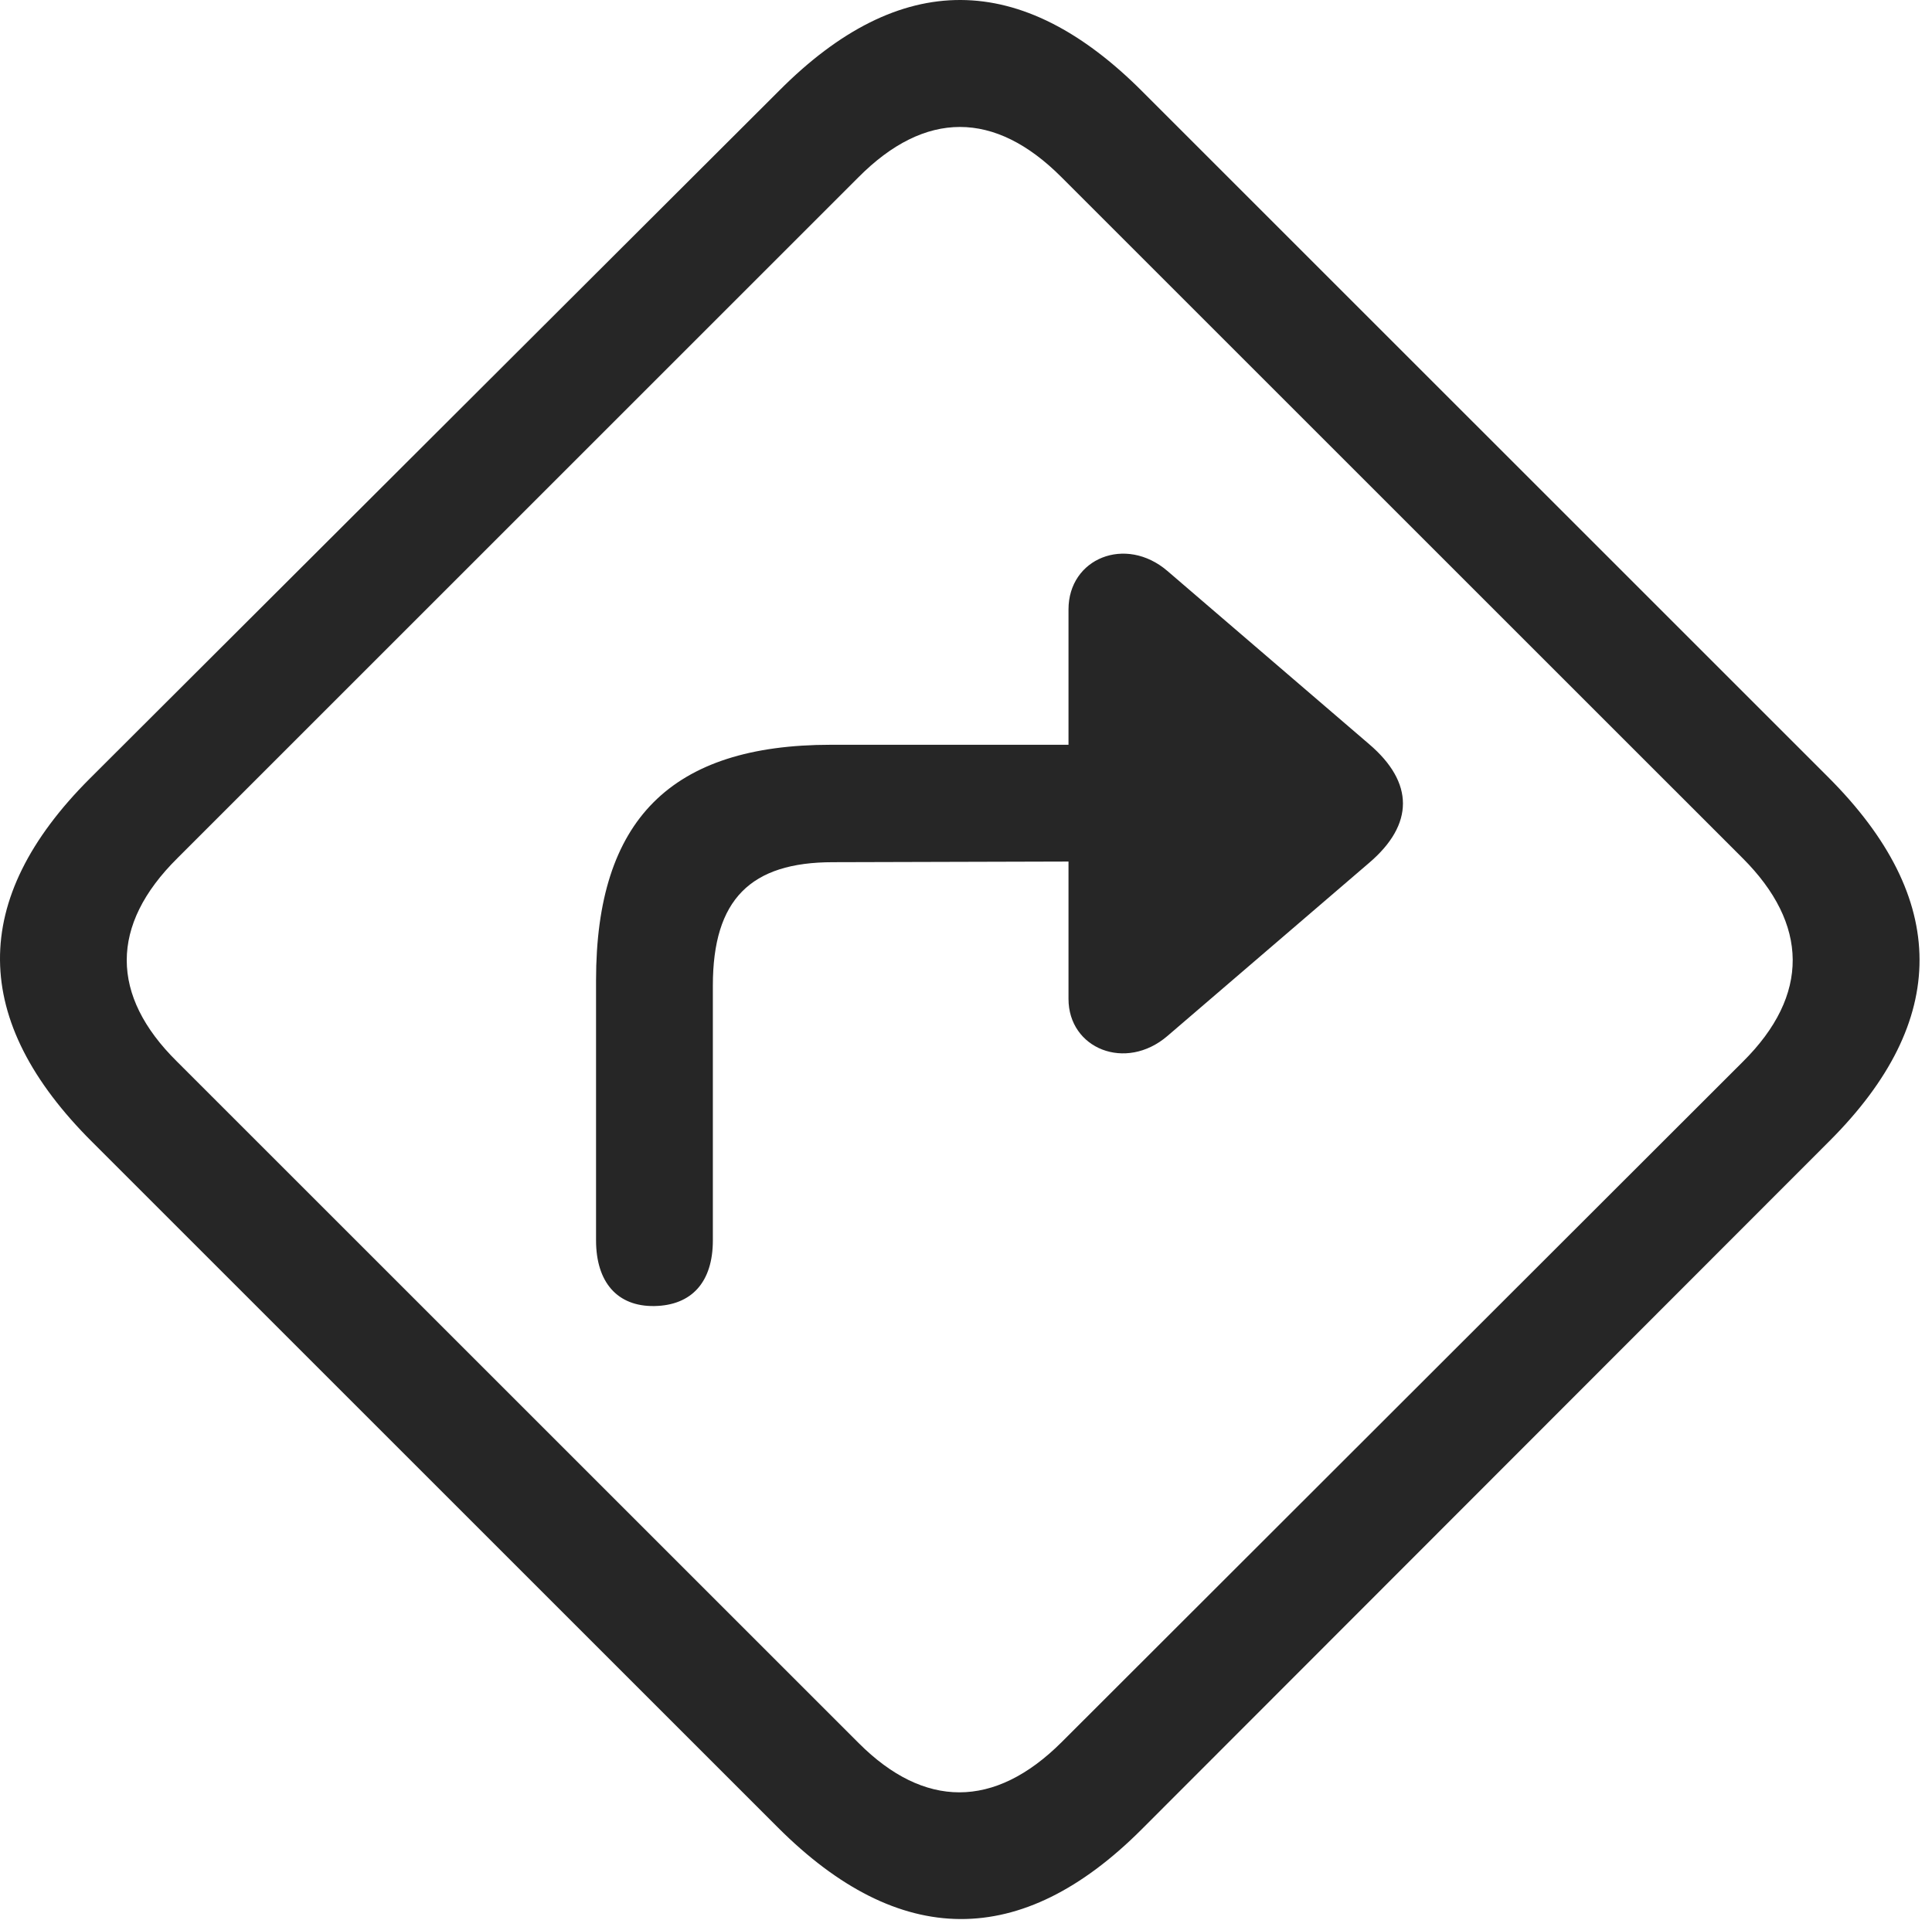 <?xml version="1.0" encoding="UTF-8"?>
<!--Generator: Apple Native CoreSVG 326-->
<!DOCTYPE svg
PUBLIC "-//W3C//DTD SVG 1.1//EN"
       "http://www.w3.org/Graphics/SVG/1.1/DTD/svg11.dtd">
<svg version="1.1" xmlns="http://www.w3.org/2000/svg" xmlns:xlink="http://www.w3.org/1999/xlink" viewBox="0 0 56.866 56.528">
 <g>
  <rect height="56.528" opacity="0" width="56.866" x="0" y="0"/>
  <path d="M2.72 33.626L22.896 53.801C26.47 57.376 30.064 57.395 33.599 53.86L53.853 33.587C57.388 30.051 57.388 26.458 53.814 22.883L33.638 2.708C30.064-0.886 26.489-0.906 22.935 2.668L2.642 22.922C-0.913 26.477-0.874 30.051 2.72 33.626ZM5.2 31.243C3.247 29.309 3.228 27.239 5.22 25.266L25.259 5.227C27.232 3.235 29.282 3.254 31.235 5.208L51.294 25.266C53.228 27.2 53.286 29.29 51.294 31.262L31.255 51.282C29.263 53.274 27.193 53.235 25.279 51.321Z" fill="black" fill-opacity="0.85"/>
  <path d="M17.544 36.516C17.544 37.747 18.169 38.469 19.263 38.45C20.357 38.43 20.982 37.747 20.982 36.516L20.982 29.016C20.982 26.477 22.095 25.383 24.517 25.383L31.45 25.364L31.45 29.407C31.45 30.872 33.13 31.555 34.361 30.5L40.298 25.403C41.626 24.27 41.626 23.04 40.298 21.907L34.361 16.809C33.13 15.754 31.45 16.438 31.45 17.942L31.45 21.926L24.458 21.926C19.751 21.926 17.544 24.133 17.544 28.86Z" fill="black" fill-opacity="0.85"/>
 </g>
</svg>
